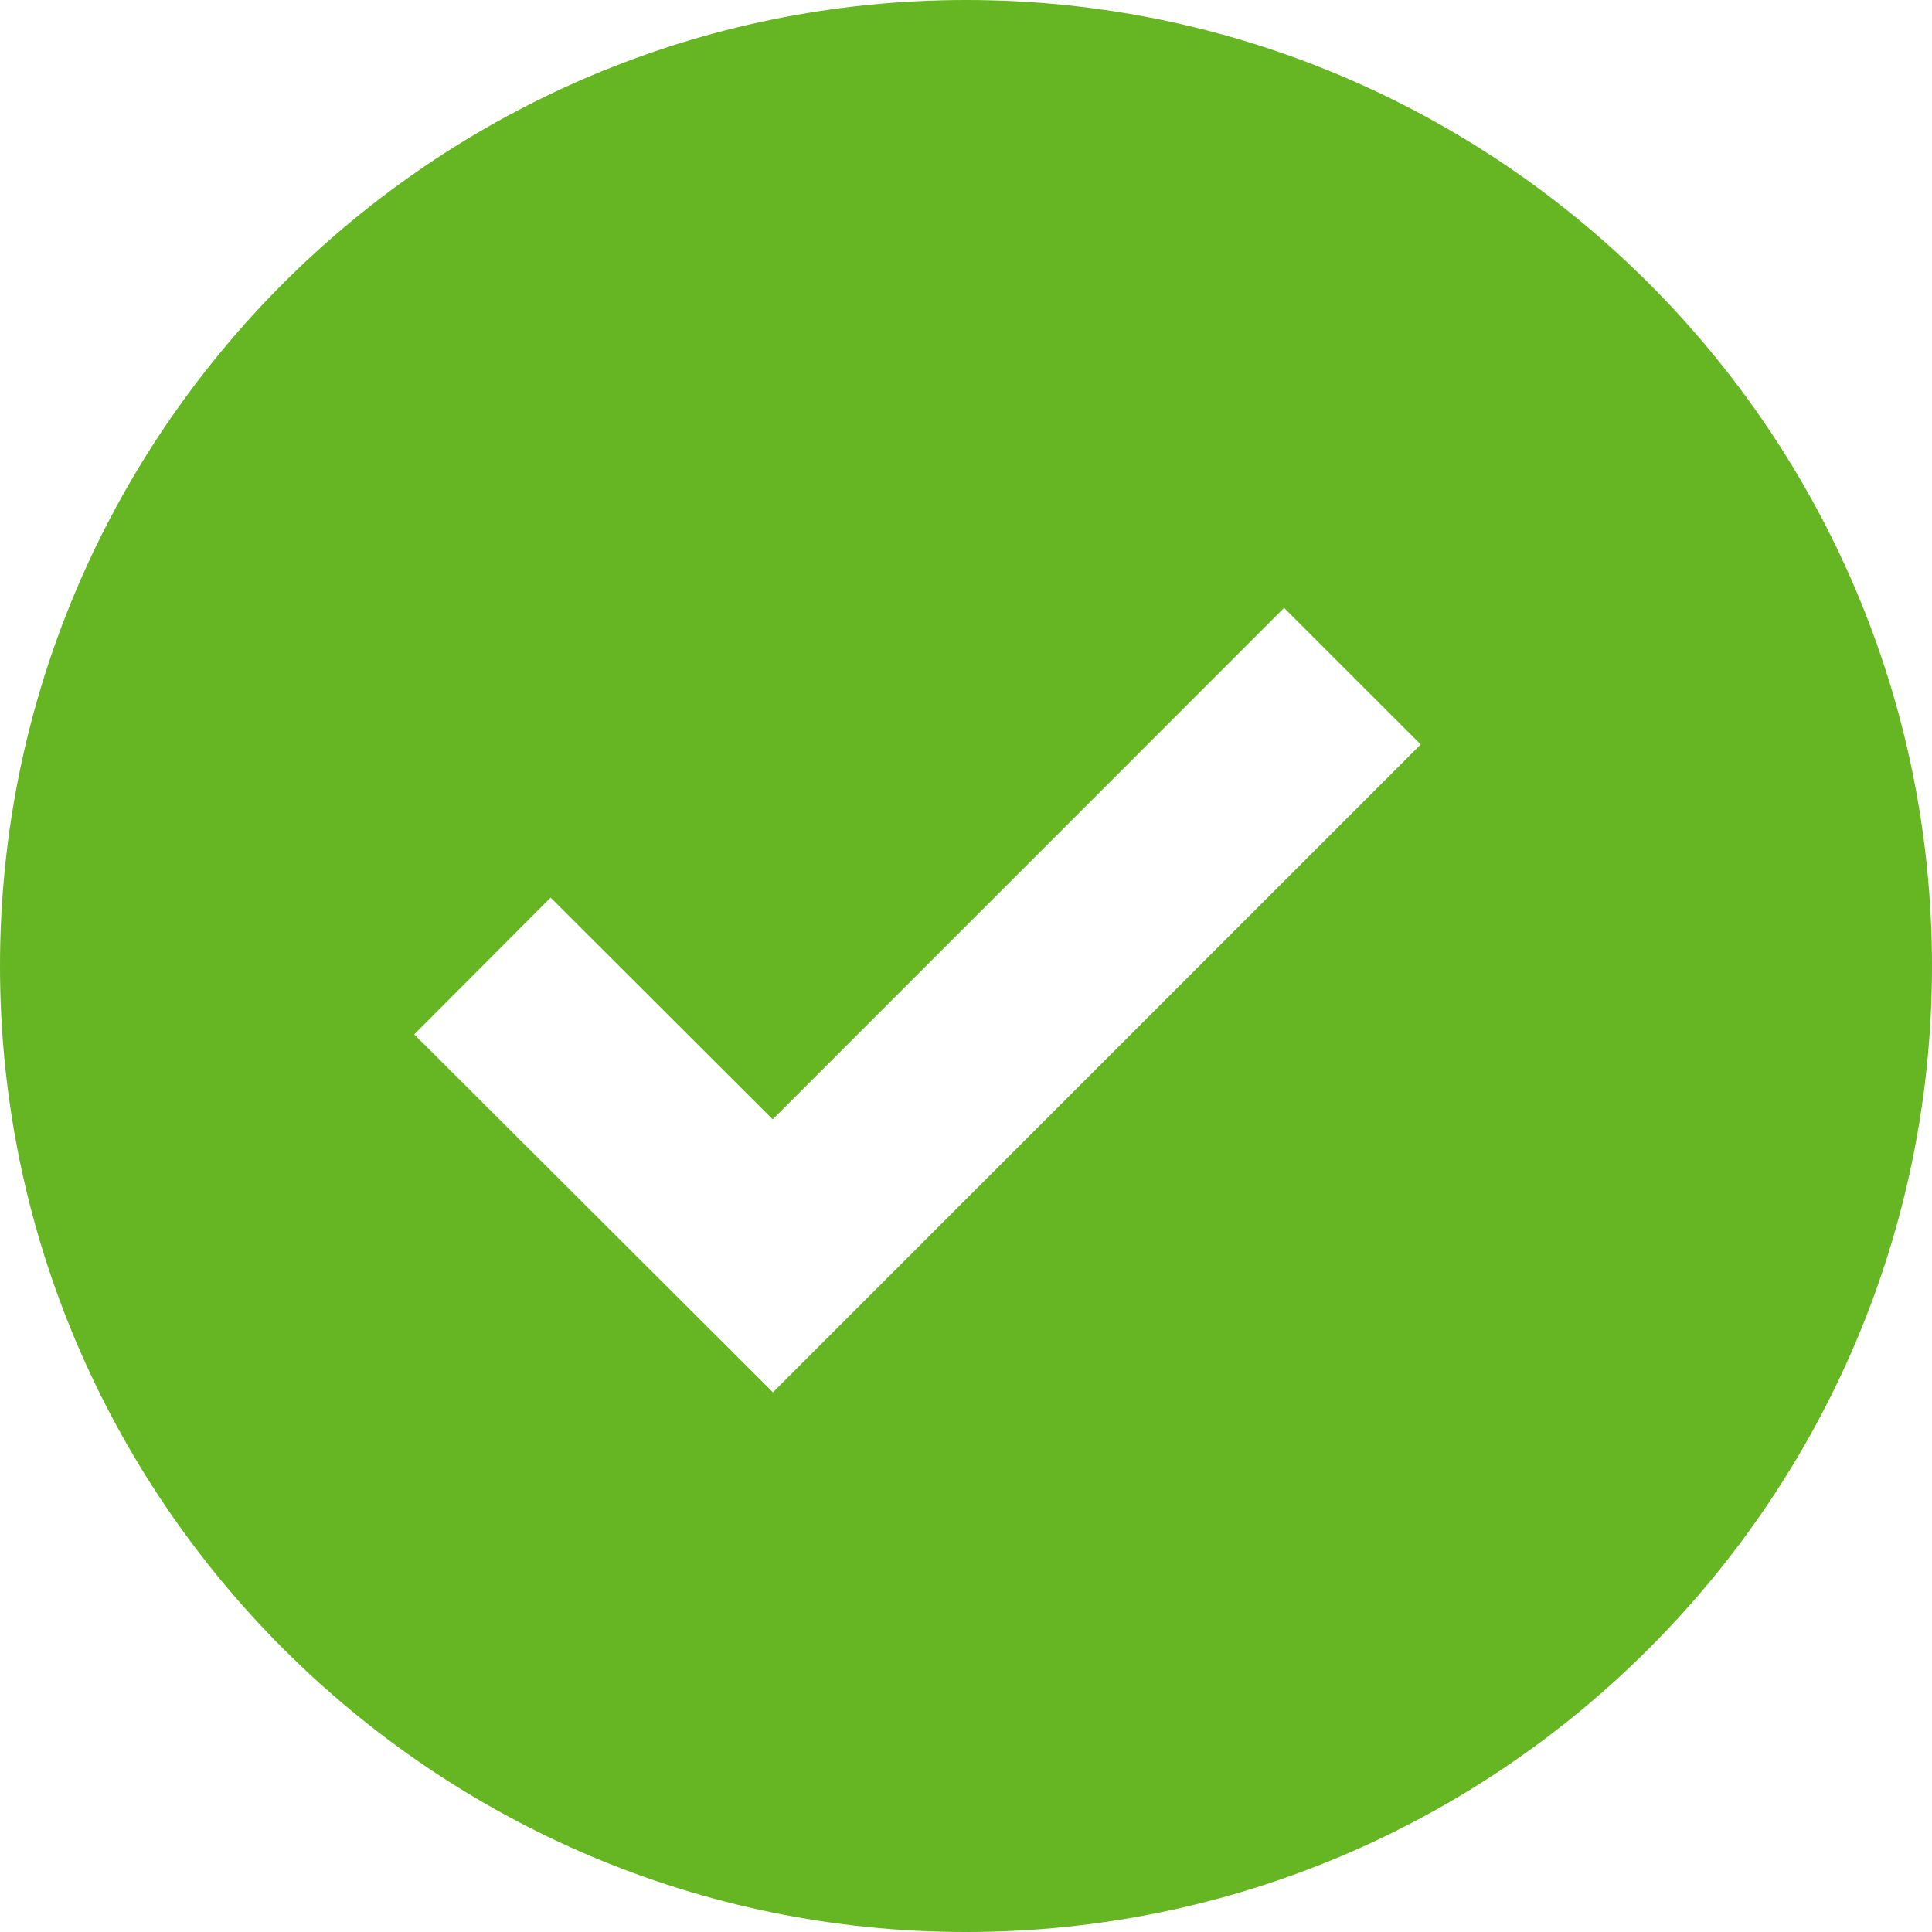 <svg width="33" height="33" viewBox="0 0 33 33" fill="none" xmlns="http://www.w3.org/2000/svg">
<path d="M16.5 0C7.402 0 0 7.402 0 16.5C0 25.598 7.402 33 16.5 33C25.598 33 33 25.598 33 16.5C33 7.402 25.598 0 16.5 0ZM13.202 23.782L7.075 17.668L9.405 15.332L13.198 19.119L21.933 10.383L24.267 12.716L13.202 23.782Z" fill="#66B522"/>
</svg>
